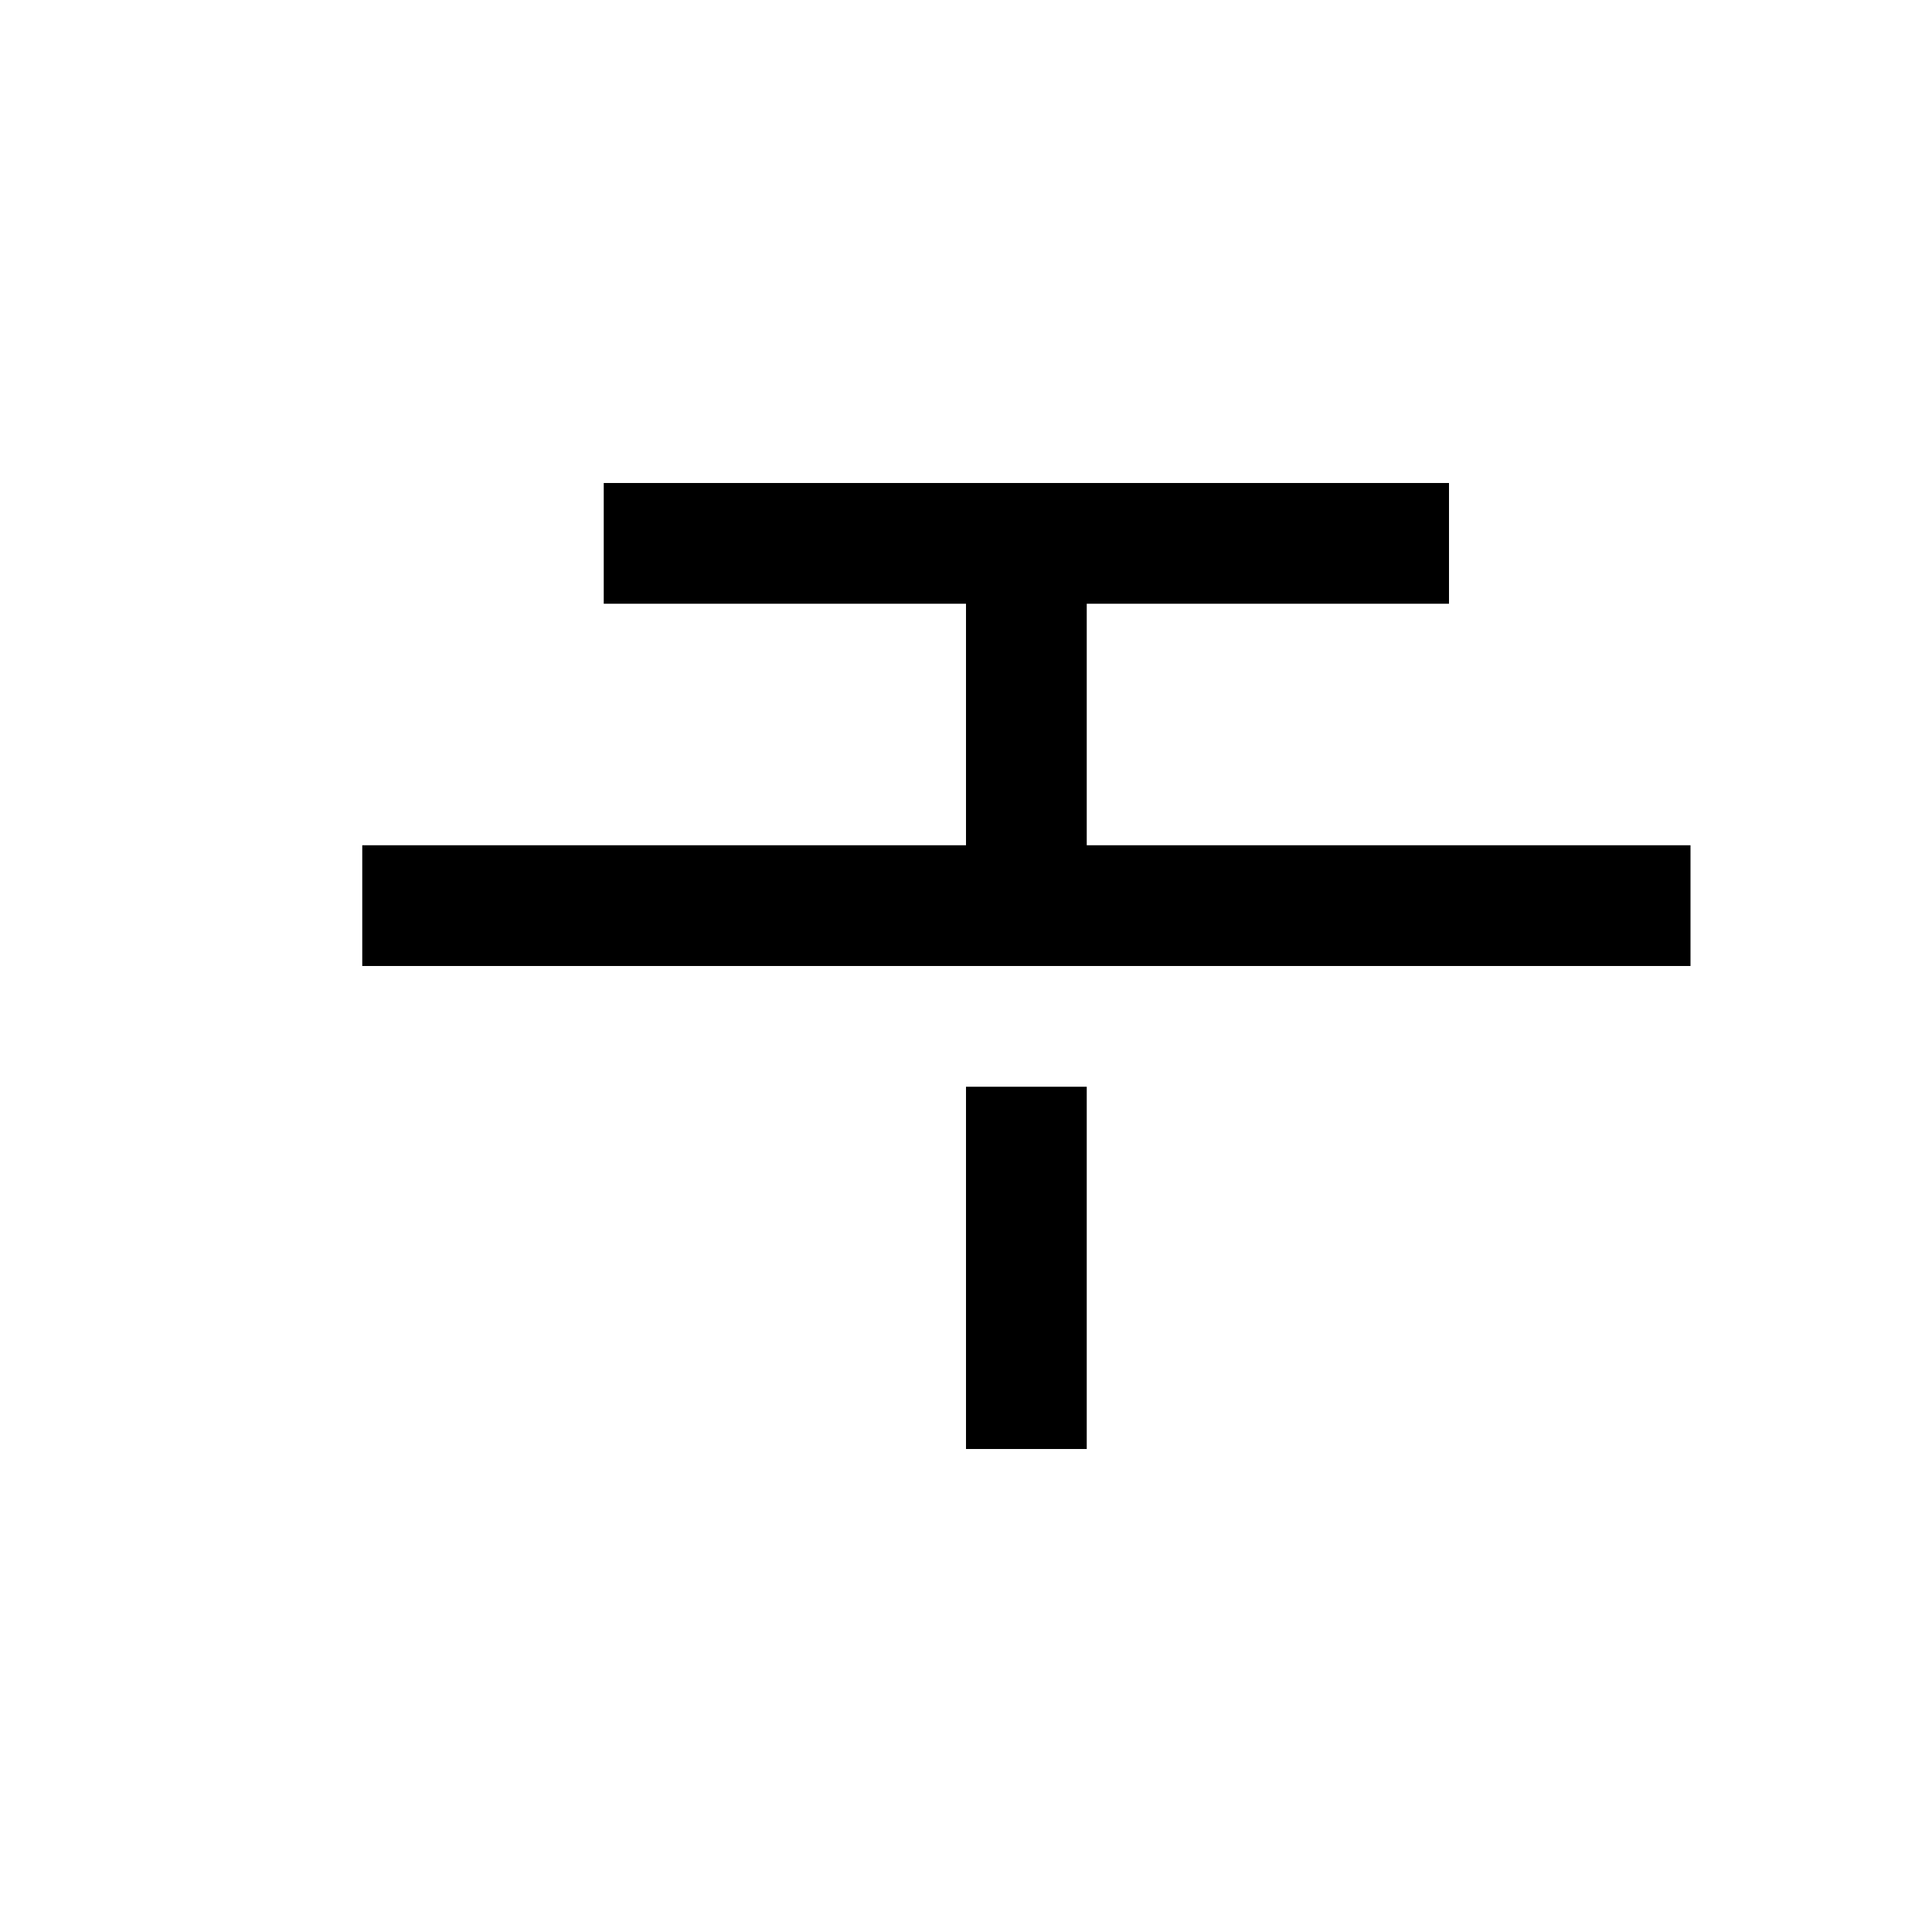 <svg data-wf-icon="TextDecorationStrikeIcon" width="16" height="16" viewBox="0 0 16 16" fill="none" xmlns="http://www.w3.org/2000/svg"><path fill-rule="evenodd" clip-rule="evenodd" d="M8 5H5V4H8.5H12V5H9V7H14V8H9H8H3V7H8V5ZM8 12V9H9V12H8Z" fill="currentColor"></path></svg>